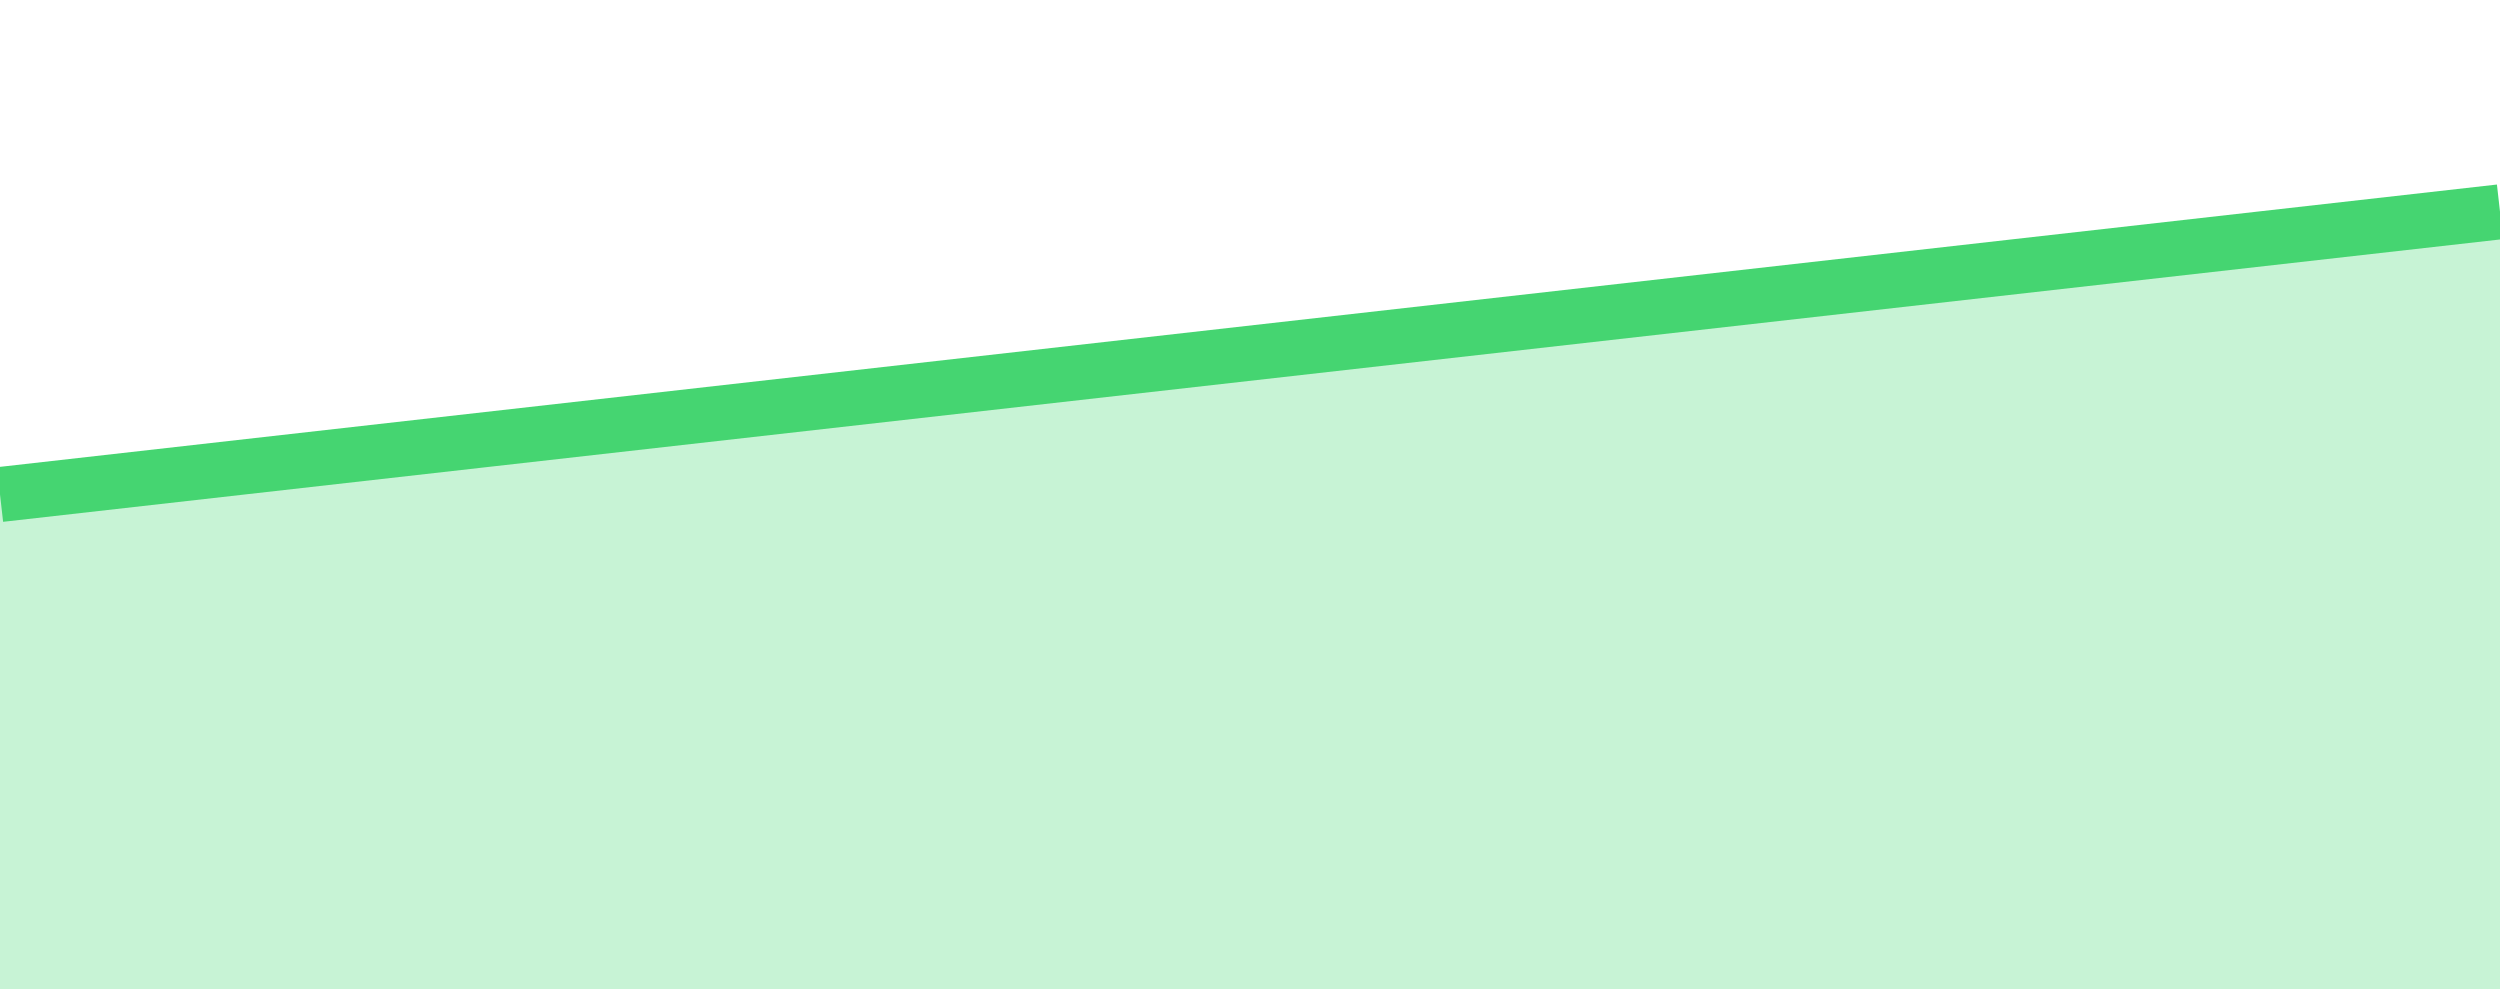 <?xml version="1.0" encoding="UTF-8"?>
<svg width="91px" height="36px" viewBox="0 0 91 36" version="1.1" xmlns="http://www.w3.org/2000/svg" xmlns:xlink="http://www.w3.org/1999/xlink">
    <!-- Generator: Sketch 60 (88103) - https://sketch.com -->
    <title>矩形备份 6</title>
    <desc>Created with Sketch.</desc>
    <g id="页面-1" stroke="none" stroke-width="1" fill="none" fill-rule="evenodd">
        <g id="画板" transform="translate(-978, -930)" fill="#45D571">
            <g id="编组-7" transform="translate(977.888, 936.717)">
                <polygon id="路径备份-10" opacity="0.3" points="0.112 11.283 91.112 0.994 91.112 29.283 0.112 29.283"></polygon>
                <polygon id="路径备份-11" fill-rule="nonzero" points="91 0 91.225 1.987 0.225 12.277 -4.54747351e-13 10.289"></polygon>
            </g>
        </g>
    </g>
</svg>